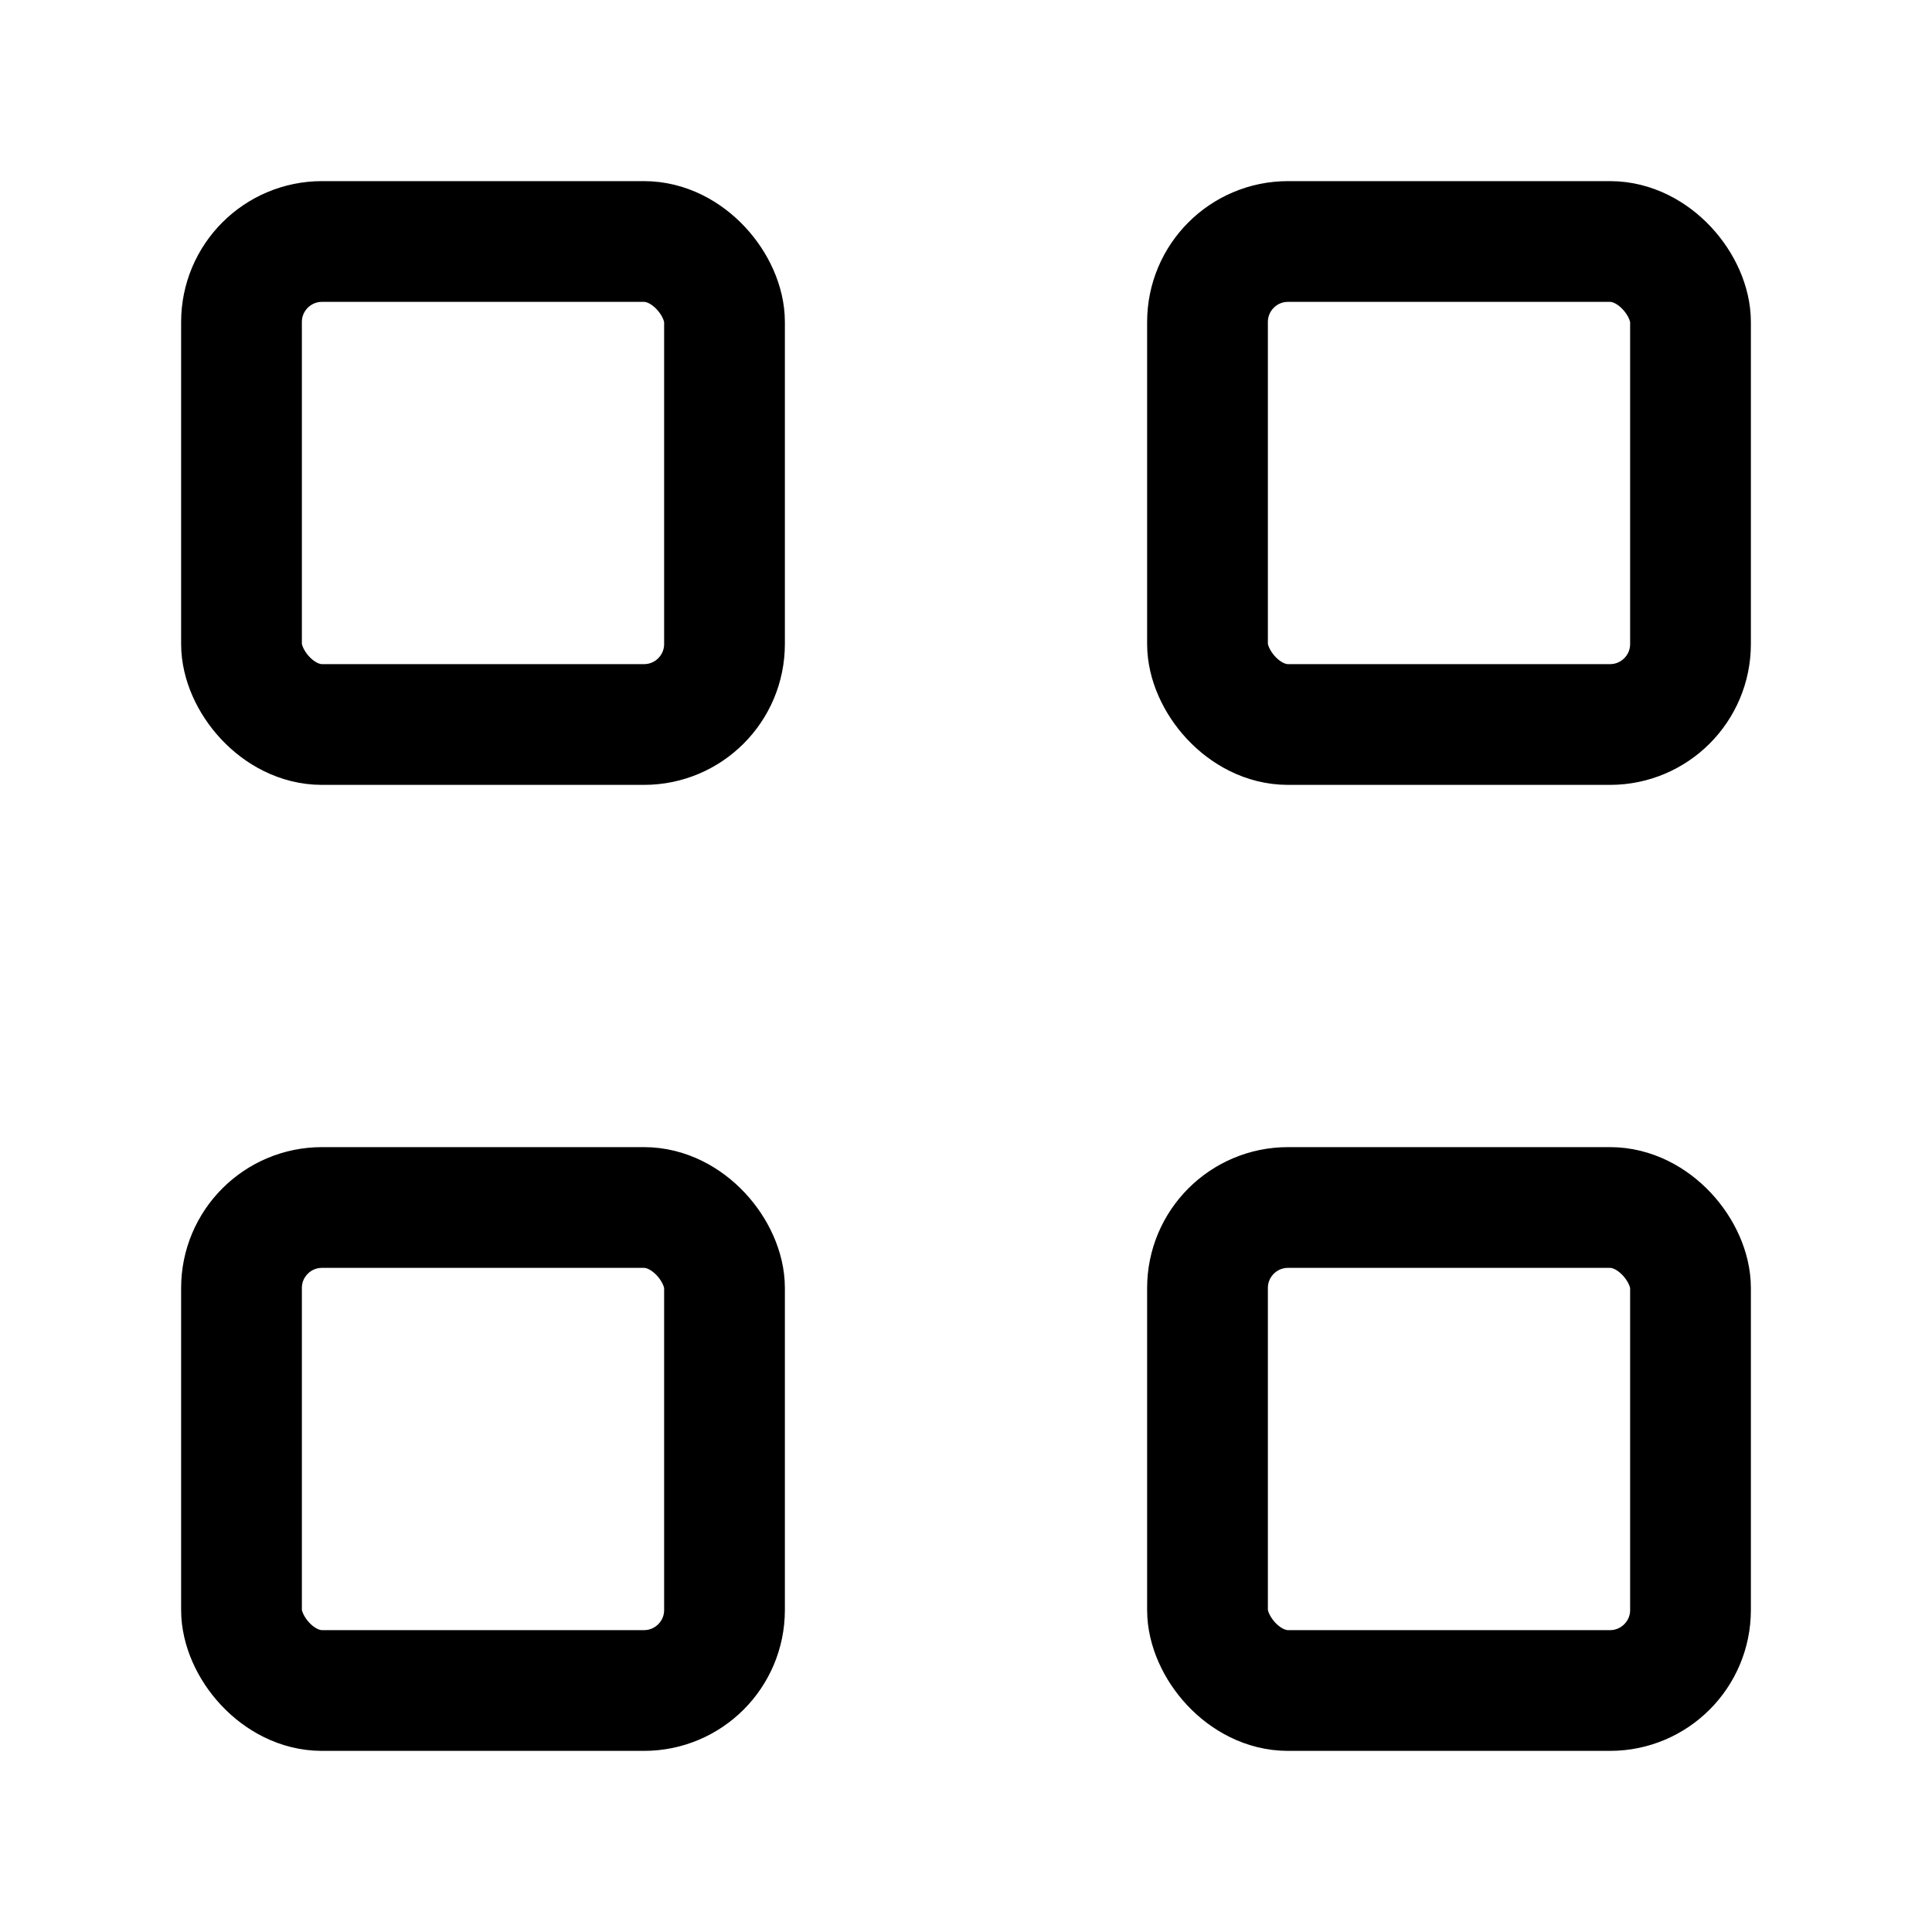 <svg xmlns="http://www.w3.org/2000/svg" width="20" height="20" viewBox="0 0 24 24" fill="none" stroke="currentColor" stroke-width="1.5" stroke-linecap="round" stroke-linejoin="round">
  <rect x="3" y="3" width="6" height="6" rx="1"/>
  <rect x="15" y="3" width="6" height="6" rx="1"/>
  <rect x="3" y="15" width="6" height="6" rx="1"/>
  <rect x="15" y="15" width="6" height="6" rx="1"/>
</svg>
